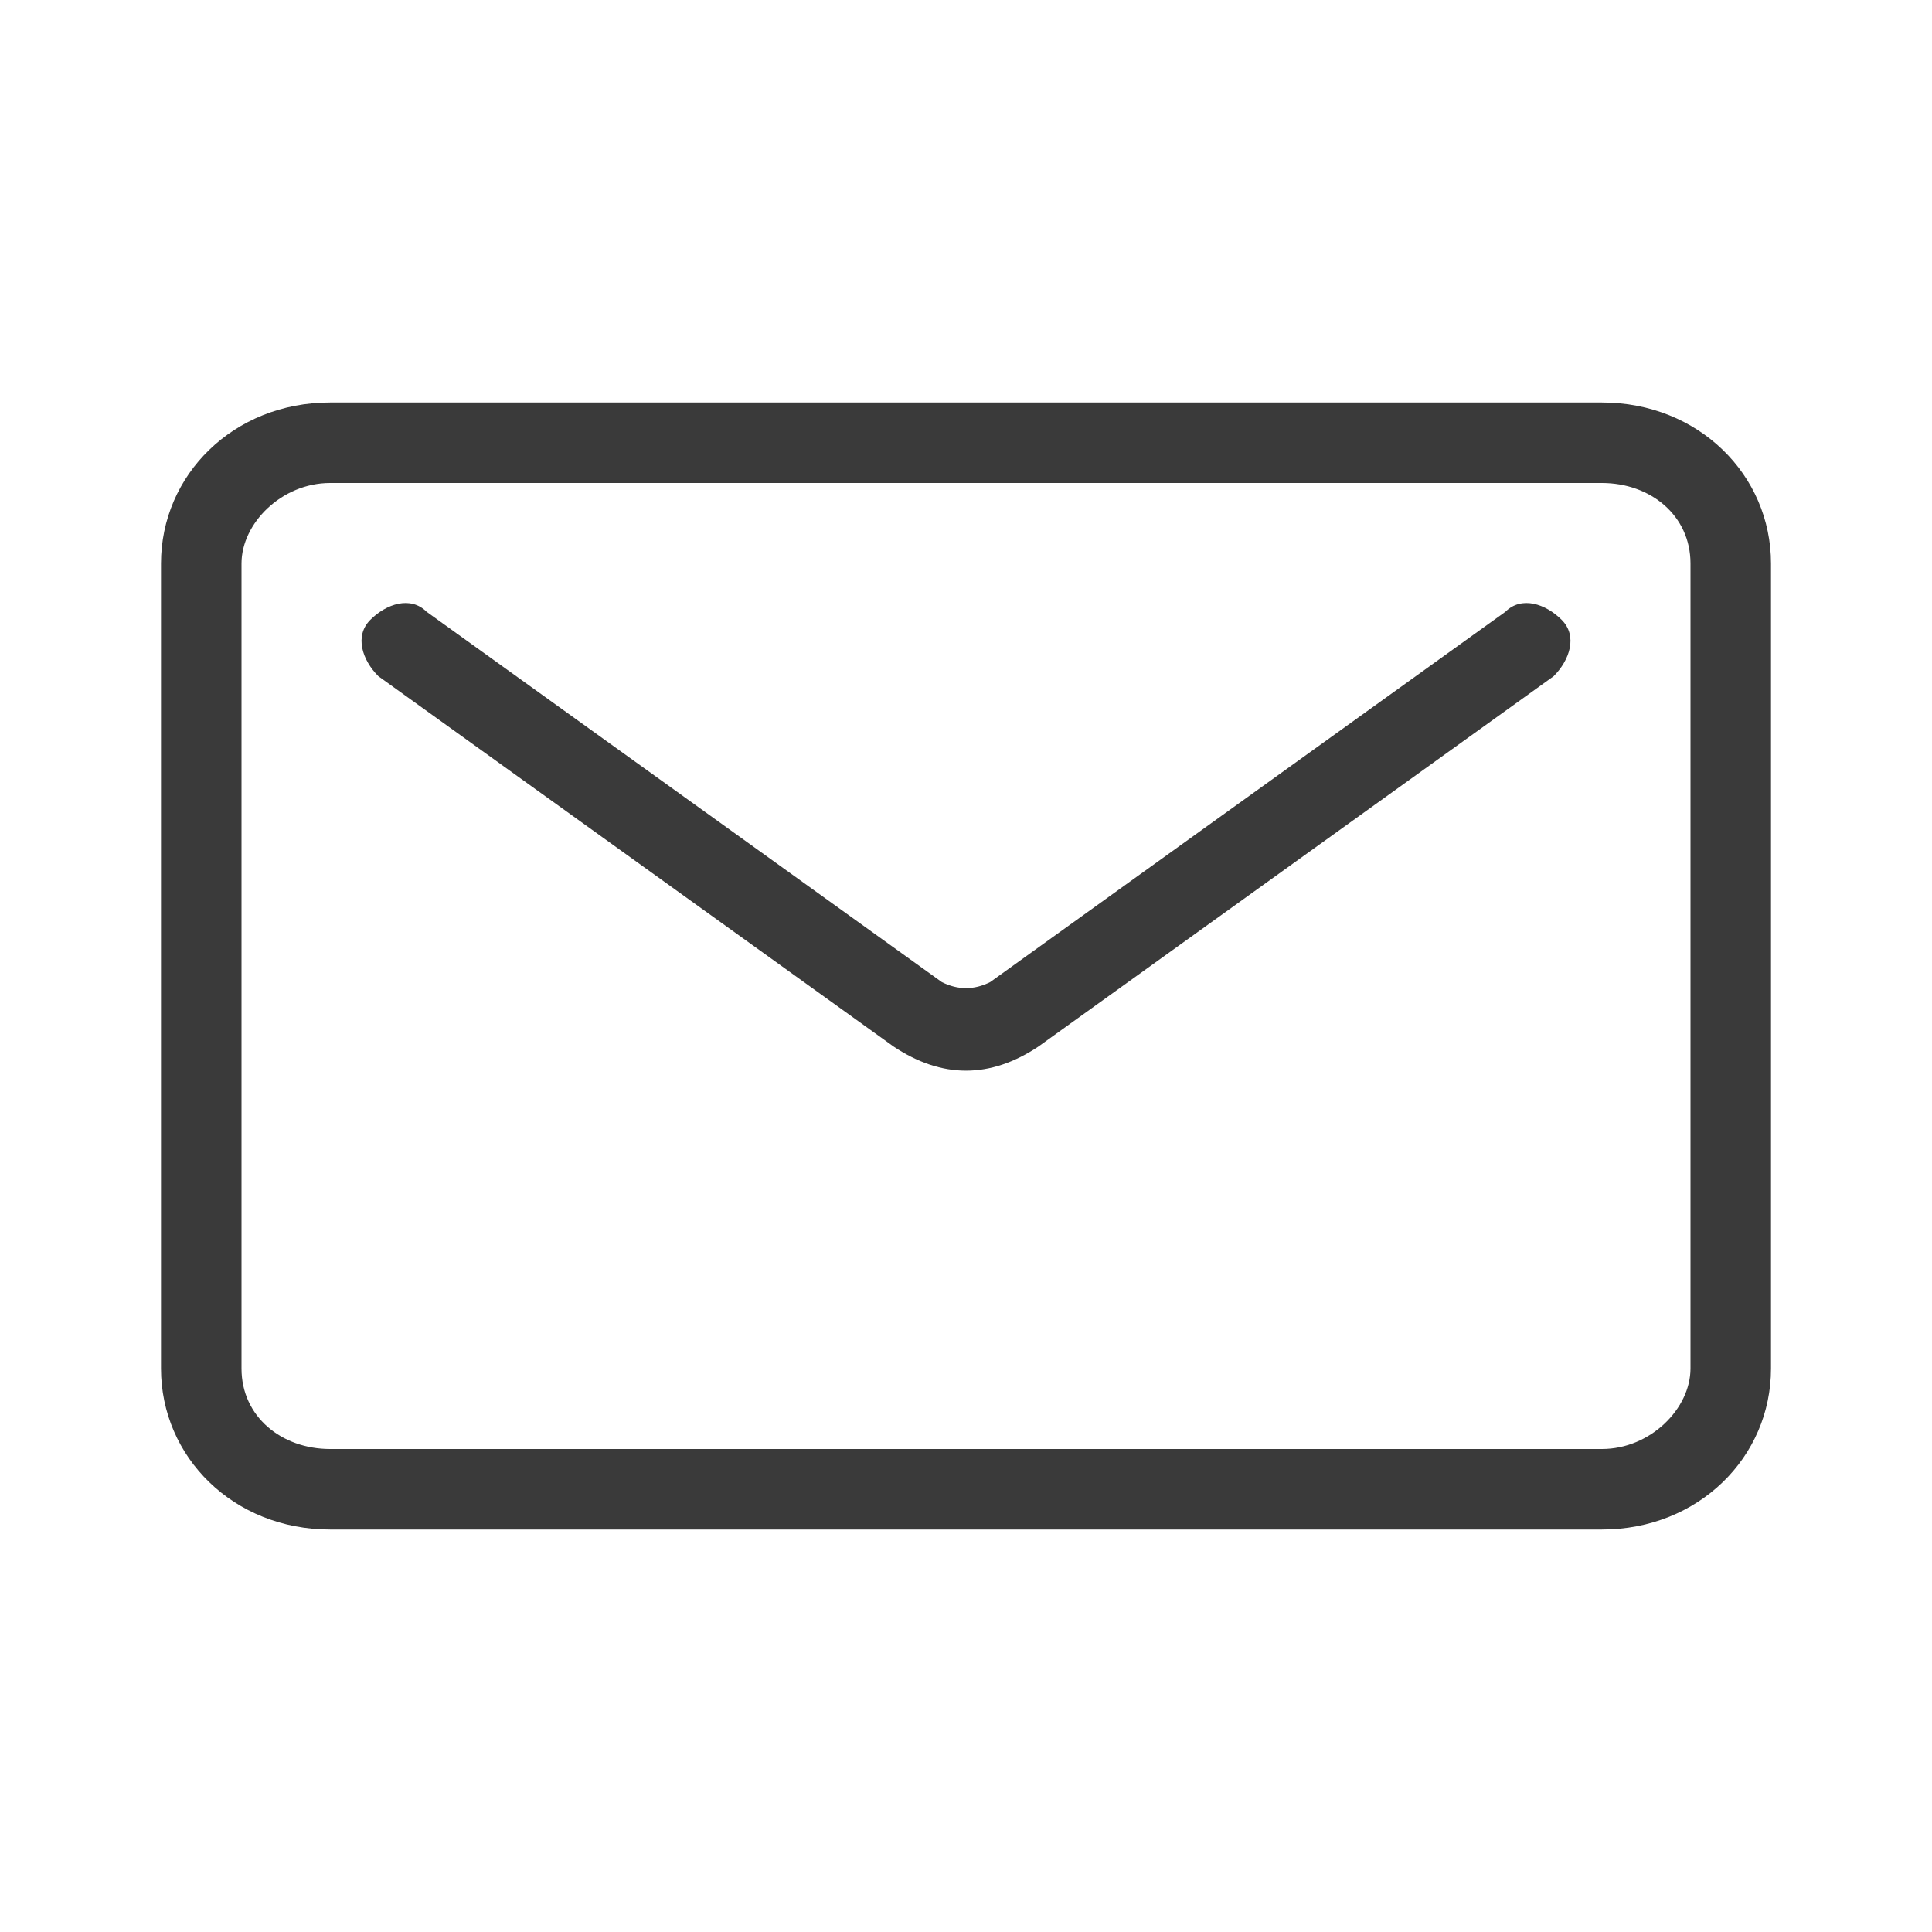 <svg width="24" height="24" viewBox="0 0 24 24" fill="none" xmlns="http://www.w3.org/2000/svg">
<path d="M19.9 5H4.1C2.9 5 2 5.9 2 7V17C2 18.1 2.9 19 4.1 19H19.9C21.1 19 22 18.1 22 17V7C22 5.9 21.1 5 19.9 5ZM21 17C21 17.5 20.5 18 19.9 18H4.1C3.5 18 3 17.6 3 17V7C3 6.5 3.5 6 4.1 6H19.9C20.5 6 21 6.4 21 7V17Z" fill="#3A3A3A"/>
<path d="M18.7 7.6L12.3 12.2C12.1 12.3 11.9 12.3 11.7 12.2L5.3 7.6C5.1 7.4 4.8 7.5 4.6 7.7C4.4 7.9 4.5 8.2 4.7 8.4L11.1 13C11.4 13.2 11.7 13.3 12 13.3C12.3 13.3 12.6 13.2 12.9 13L19.3 8.4C19.5 8.2 19.6 7.9 19.4 7.7C19.2 7.5 18.9 7.4 18.7 7.6Z" fill="#3A3A3A"/>
</svg>
